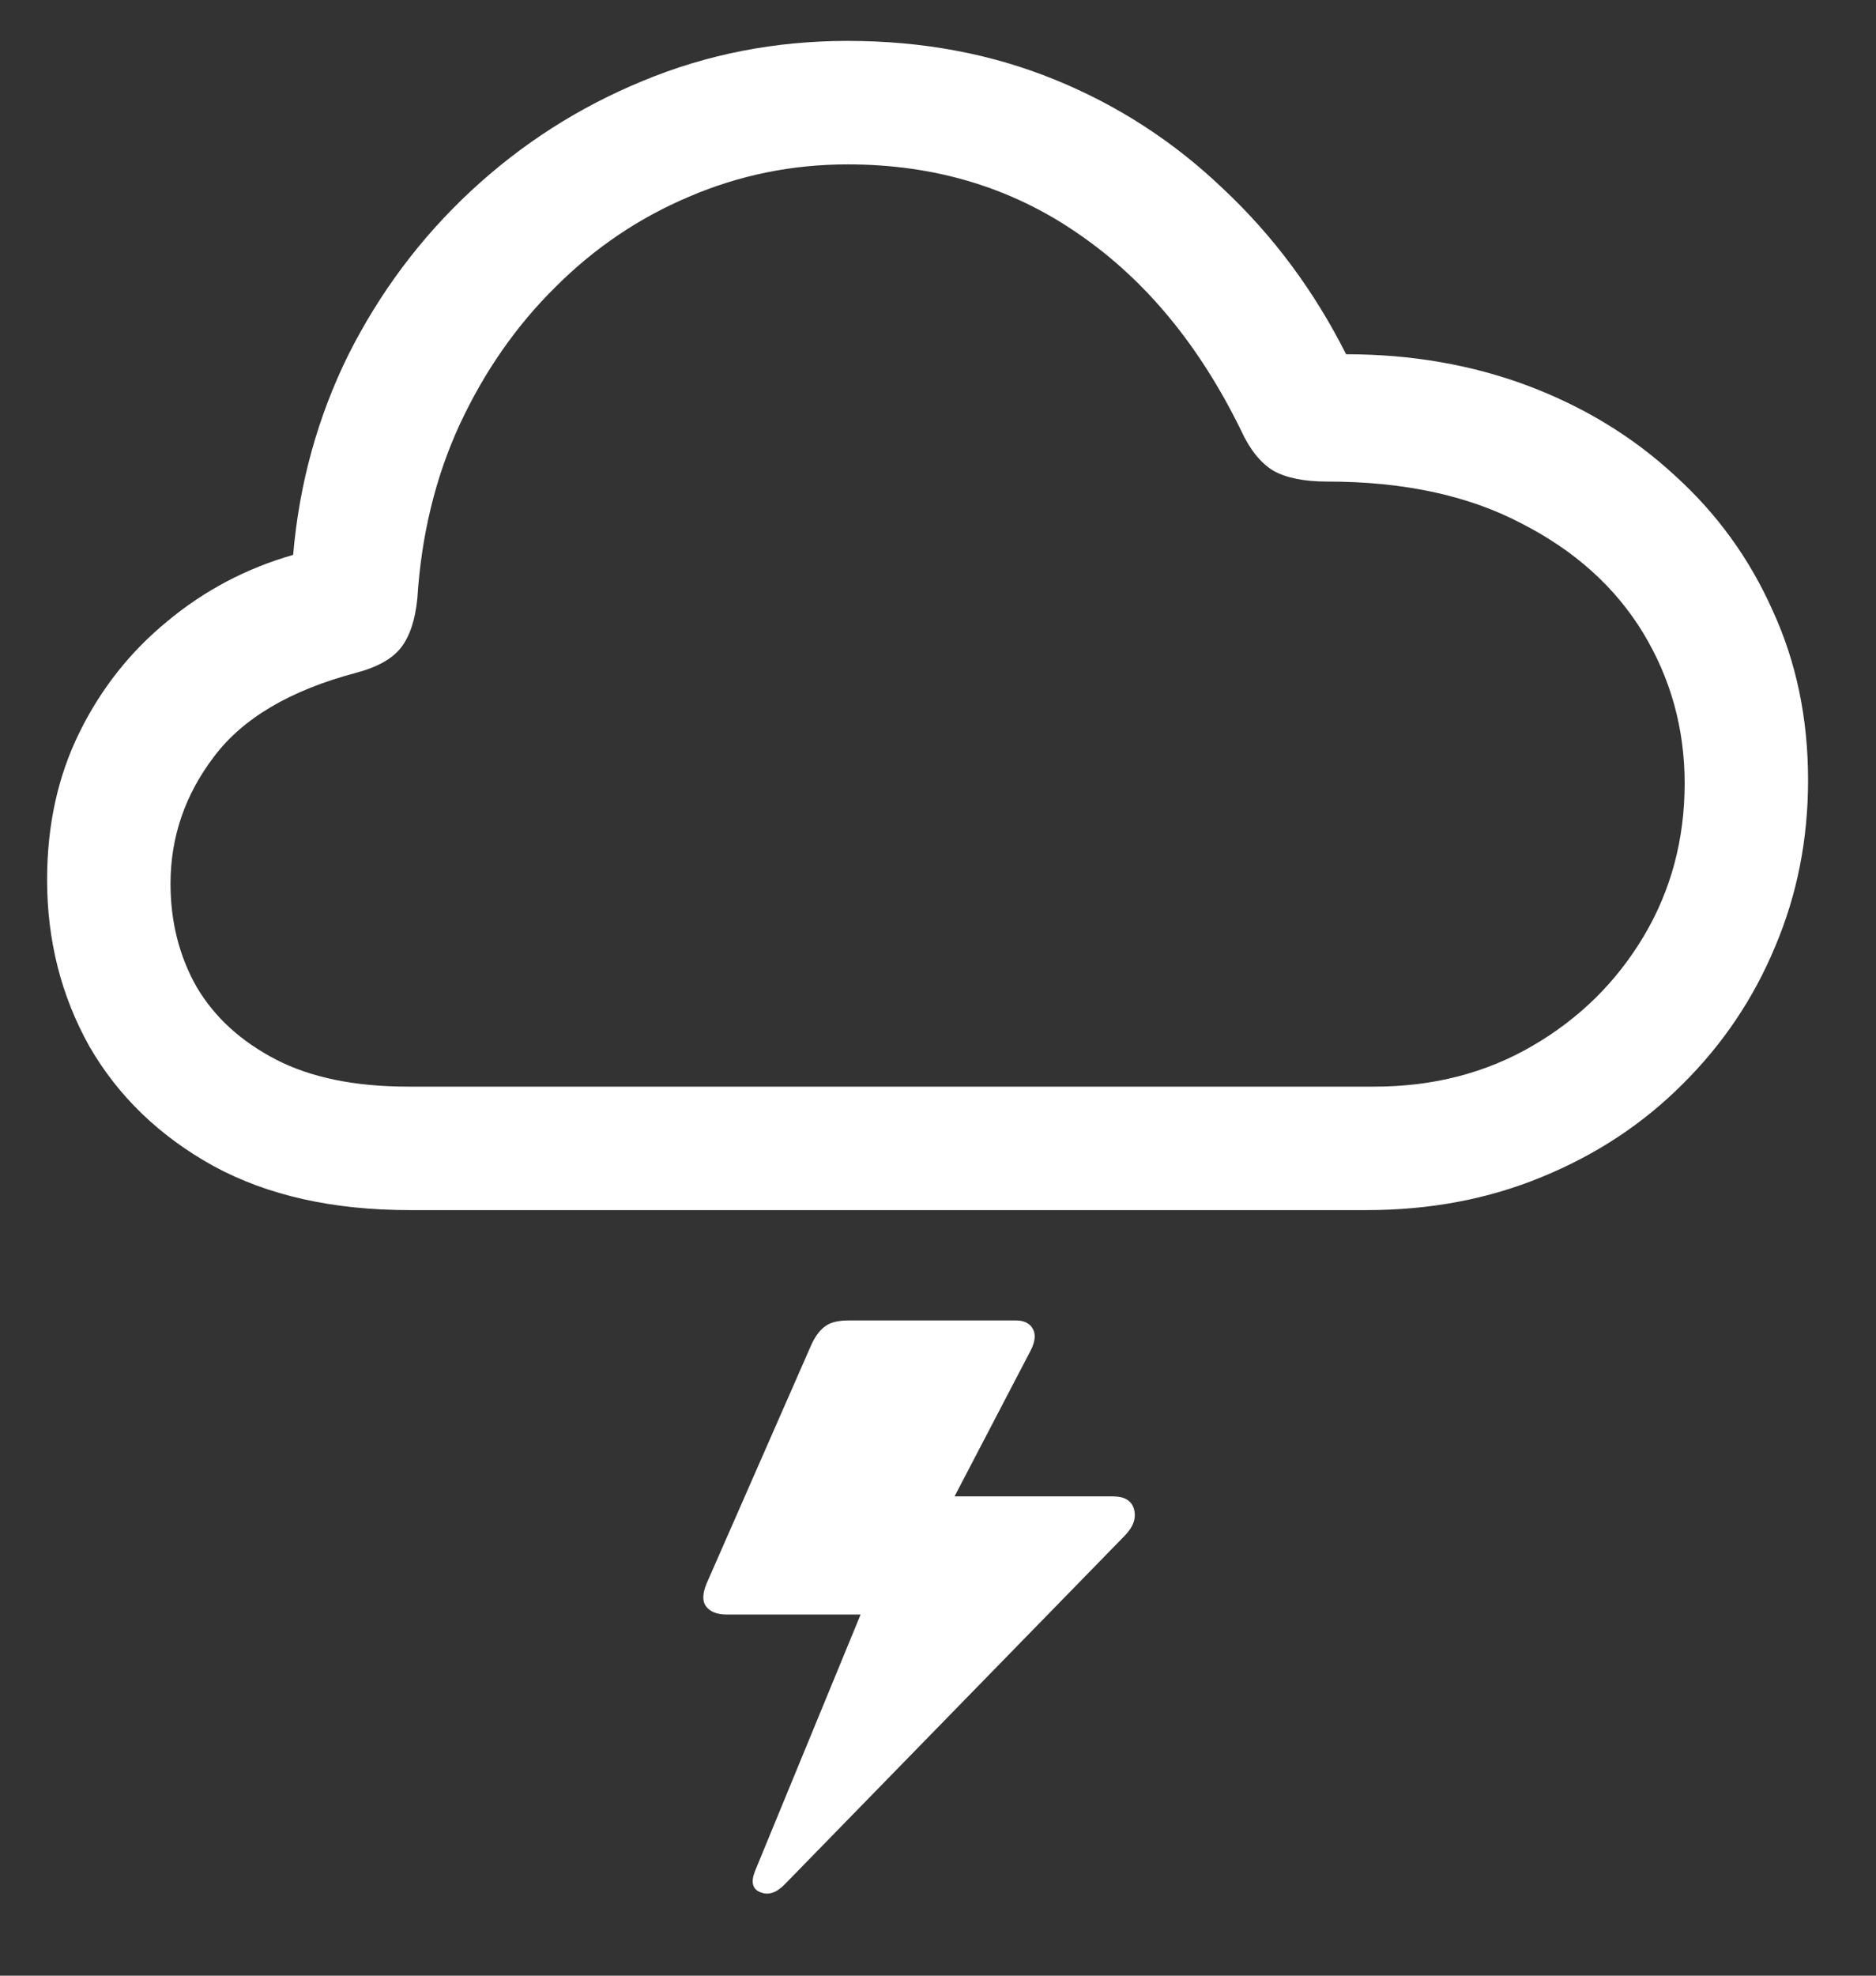 <svg width="19" height="20" viewBox="0 0 19 20" fill="none" xmlns="http://www.w3.org/2000/svg">
<rect x="0" y="0" width="19" height="20" fill="#333333" stroke="none"/>
<path d="M4.148 12.25H13.844C14.484 12.25 15.075 12.138 15.617 11.914C16.164 11.69 16.638 11.378 17.039 10.977C17.445 10.575 17.758 10.112 17.977 9.586C18.201 9.06 18.312 8.497 18.312 7.898C18.312 7.273 18.193 6.701 17.953 6.18C17.719 5.654 17.388 5.198 16.961 4.812C16.539 4.422 16.044 4.12 15.477 3.906C14.909 3.693 14.294 3.586 13.633 3.586C13.31 2.945 12.896 2.388 12.391 1.914C11.891 1.435 11.32 1.065 10.68 0.805C10.039 0.544 9.341 0.414 8.586 0.414C7.852 0.414 7.159 0.549 6.508 0.82C5.862 1.086 5.284 1.456 4.773 1.93C4.263 2.404 3.849 2.956 3.531 3.586C3.219 4.216 3.031 4.893 2.969 5.617C2.495 5.753 2.07 5.977 1.695 6.289C1.32 6.596 1.023 6.971 0.805 7.414C0.586 7.857 0.477 8.354 0.477 8.906C0.477 9.521 0.62 10.083 0.906 10.594C1.198 11.099 1.617 11.503 2.164 11.805C2.711 12.102 3.372 12.25 4.148 12.25ZM4.133 11C3.596 11 3.151 10.909 2.797 10.727C2.443 10.544 2.174 10.3 1.992 9.992C1.815 9.68 1.727 9.331 1.727 8.945C1.727 8.477 1.872 8.049 2.164 7.664C2.456 7.273 2.935 6.99 3.602 6.812C3.82 6.755 3.974 6.669 4.062 6.555C4.151 6.44 4.206 6.273 4.227 6.055C4.268 5.414 4.411 4.828 4.656 4.297C4.906 3.76 5.229 3.297 5.625 2.906C6.021 2.51 6.471 2.206 6.977 1.992C7.487 1.773 8.023 1.664 8.586 1.664C9.466 1.664 10.245 1.898 10.922 2.367C11.599 2.831 12.148 3.495 12.57 4.359C12.659 4.552 12.768 4.688 12.898 4.766C13.029 4.839 13.211 4.875 13.445 4.875C14.216 4.875 14.87 5.016 15.406 5.297C15.948 5.573 16.359 5.943 16.641 6.406C16.922 6.87 17.062 7.378 17.062 7.93C17.062 8.497 16.924 9.013 16.648 9.477C16.372 9.94 15.997 10.31 15.523 10.586C15.05 10.862 14.516 11 13.922 11H4.133ZM11.273 15.148H9.5L9.484 15.5L10.438 13.672C10.484 13.583 10.492 13.51 10.461 13.453C10.43 13.396 10.372 13.367 10.289 13.367H8.594C8.484 13.367 8.404 13.388 8.352 13.43C8.299 13.471 8.255 13.531 8.219 13.609L7.156 16.031C7.115 16.13 7.112 16.206 7.148 16.258C7.19 16.315 7.26 16.344 7.359 16.344H8.805L8.906 15.883L7.648 18.938C7.602 19.052 7.62 19.125 7.703 19.156C7.781 19.188 7.862 19.162 7.945 19.078L11.398 15.539C11.482 15.45 11.51 15.362 11.484 15.273C11.458 15.19 11.388 15.148 11.273 15.148Z" fill="white"/>
</svg>
